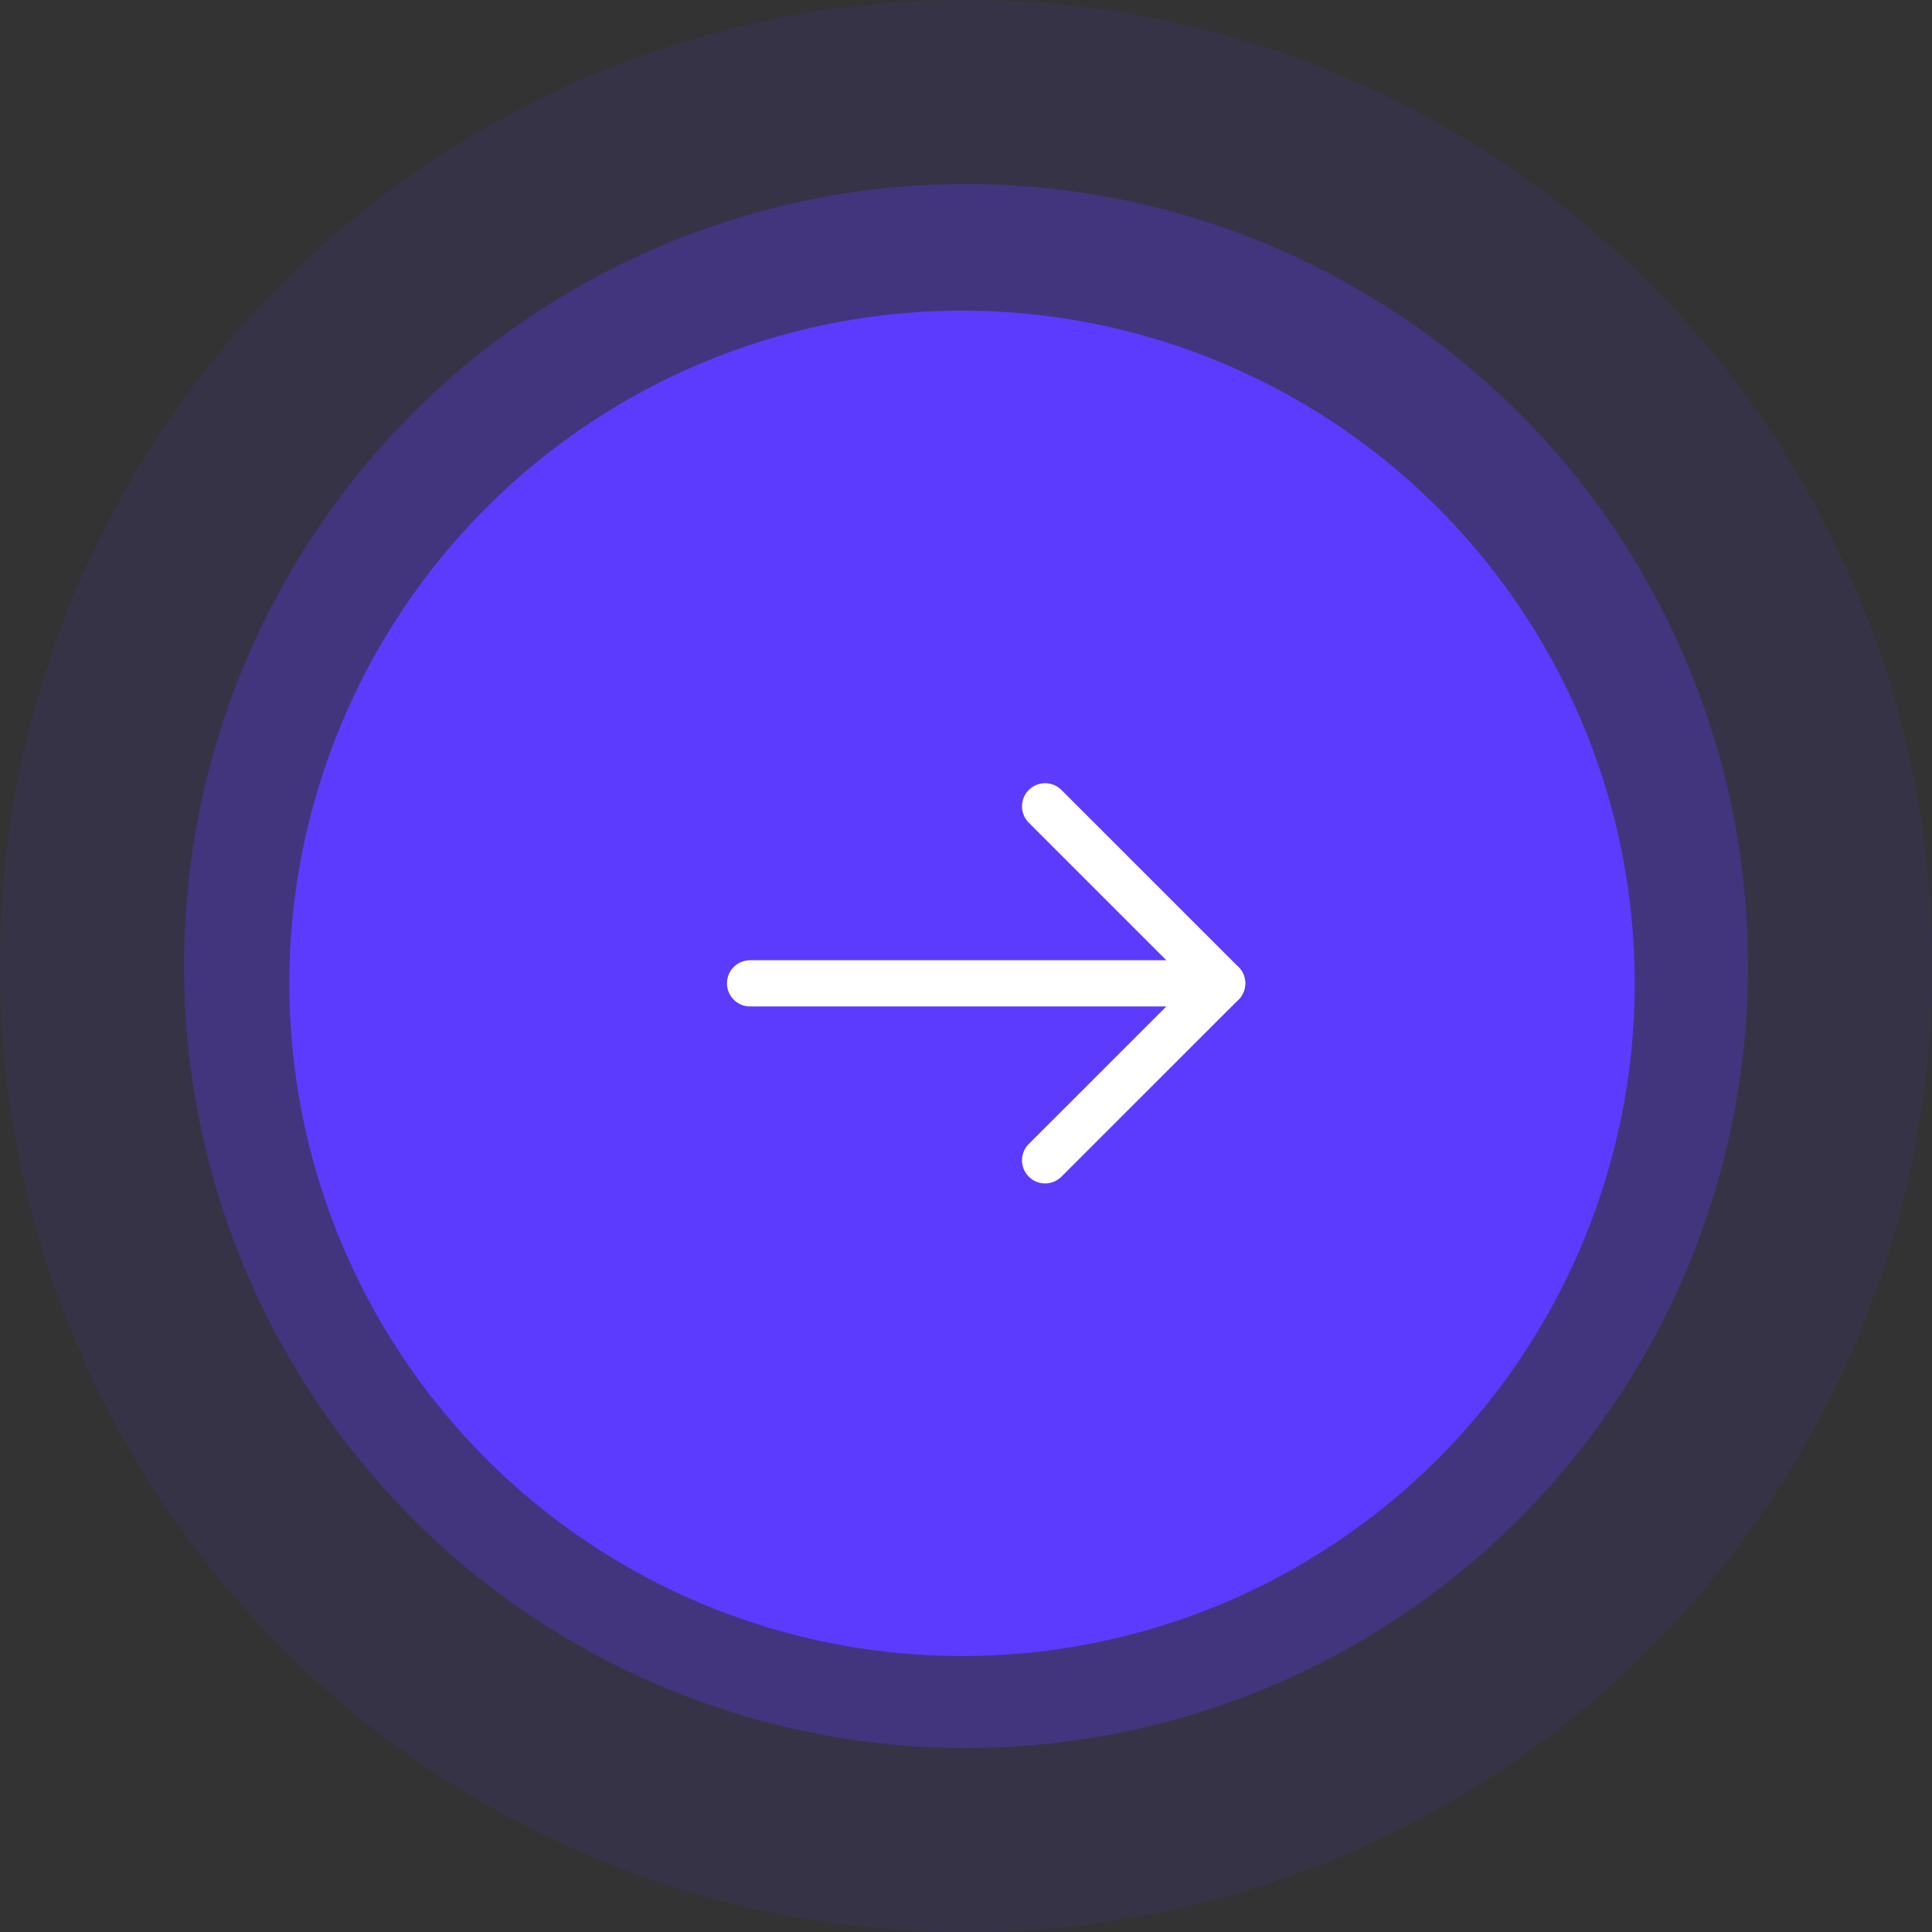 <svg width="38" height="38" viewBox="0 0 38 38" fill="none" xmlns="http://www.w3.org/2000/svg">
<rect x="0" y="0" width="38" height="38" fill="#333333" stroke="none"/>
<circle cx="19" cy="19" r="15.381" fill="#5C3BFE" fill-opacity="0.3"/>
<circle cx="19" cy="19" r="19" fill="#5C3BFE" fill-opacity="0.1"/>
<circle cx="18.922" cy="19.341" r="13.231" fill="#5C3BFE"/>
<path d="M14.753 19.341H24.038" stroke="white" stroke-width="0.909" stroke-linecap="round" stroke-linejoin="round"/>
<path d="M20.556 15.859L24.038 19.341L20.556 22.822" stroke="white" stroke-width="0.909" stroke-linecap="round" stroke-linejoin="round"/>
</svg>

